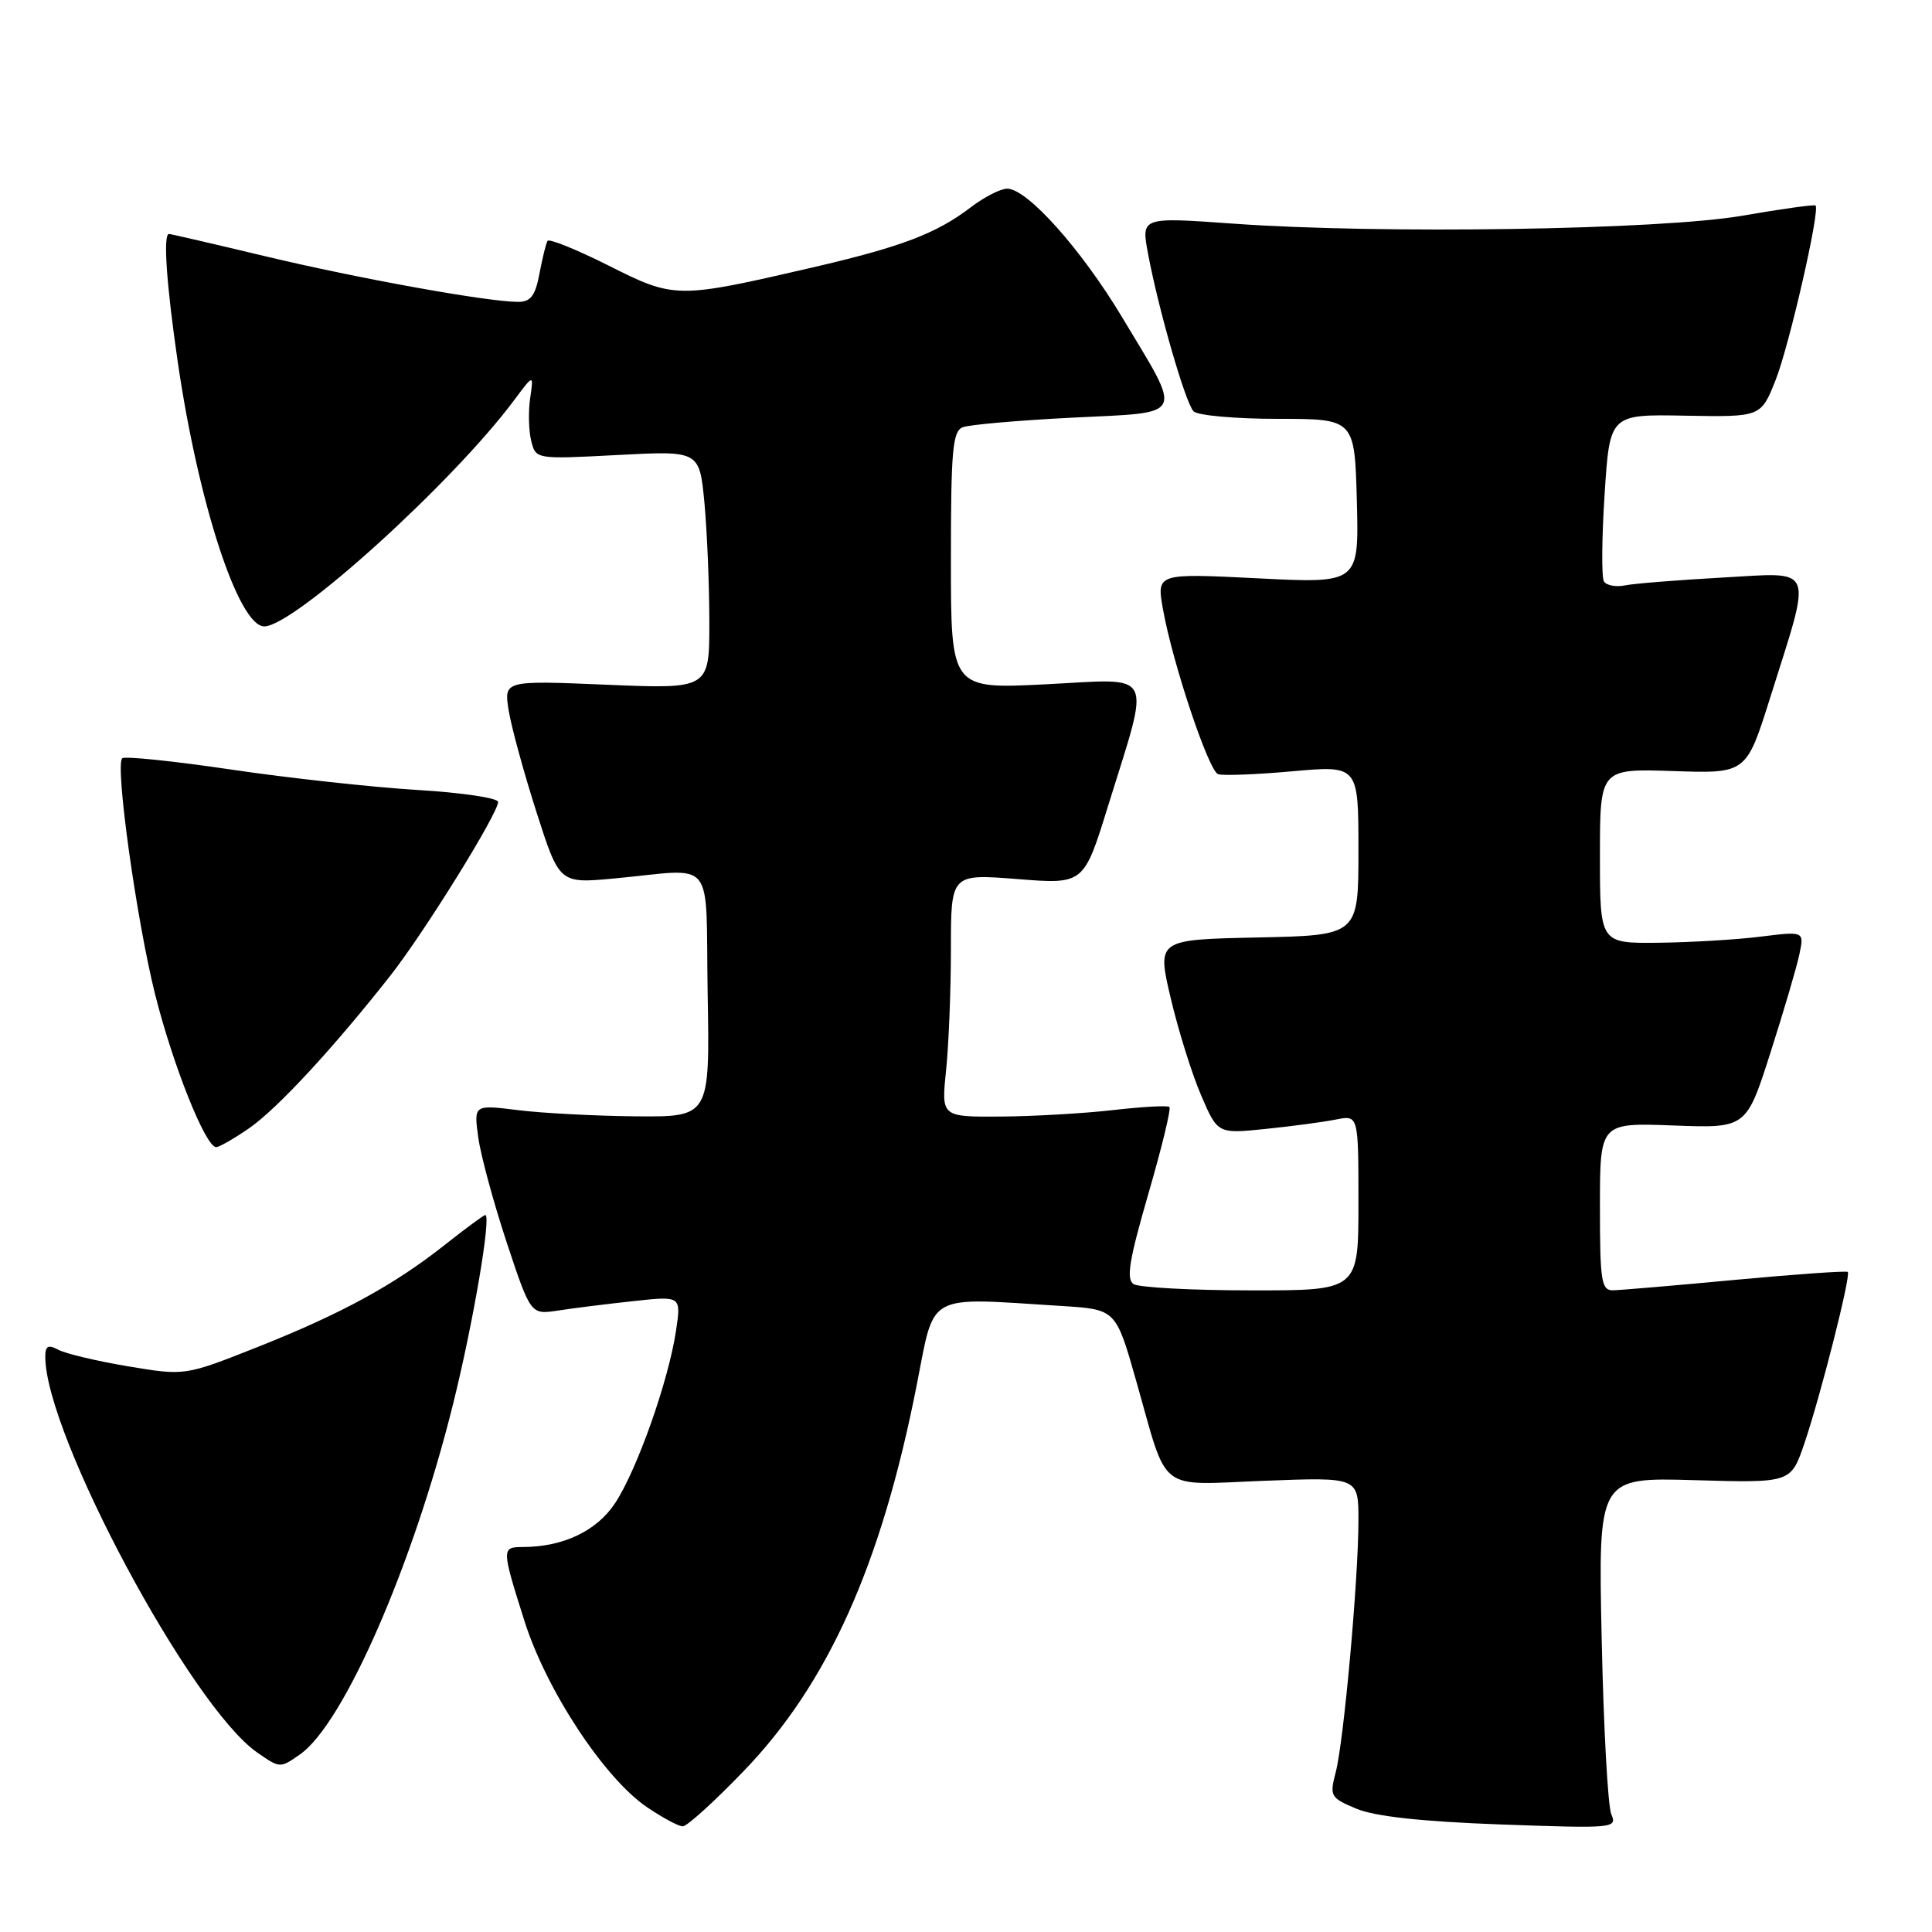 <?xml version="1.0" encoding="UTF-8" standalone="no"?>
<!DOCTYPE svg PUBLIC "-//W3C//DTD SVG 1.1//EN" "http://www.w3.org/Graphics/SVG/1.1/DTD/svg11.dtd" >
<svg xmlns="http://www.w3.org/2000/svg" xmlns:xlink="http://www.w3.org/1999/xlink" version="1.1" viewBox="0 0 256 256">
 <g >
 <path fill="currentColor"
d=" M 98.52 234.70 C 109.70 223.12 116.78 207.35 121.46 183.58 C 123.92 171.12 122.47 171.91 140.68 173.05 C 147.86 173.50 147.86 173.50 150.55 182.97 C 154.85 198.08 153.16 196.76 167.59 196.21 C 180.00 195.73 180.00 195.73 180.00 201.44 C 180.00 209.24 178.06 230.75 176.99 234.83 C 176.16 238.00 176.28 238.22 179.75 239.67 C 182.19 240.69 188.43 241.37 198.85 241.75 C 213.81 242.29 214.31 242.25 213.51 240.41 C 213.05 239.36 212.48 228.88 212.23 217.13 C 211.77 195.76 211.77 195.76 224.54 196.13 C 237.30 196.50 237.30 196.50 239.08 191.29 C 241.26 184.87 245.29 168.95 244.84 168.54 C 244.65 168.37 237.97 168.84 230.00 169.58 C 222.03 170.33 214.71 170.95 213.75 170.97 C 212.19 171.00 212.00 169.82 212.00 159.88 C 212.00 148.77 212.00 148.77 221.69 149.13 C 231.39 149.50 231.39 149.50 234.59 139.50 C 236.35 134.00 238.08 128.12 238.43 126.44 C 239.07 123.39 239.07 123.39 233.29 124.11 C 230.10 124.51 224.01 124.87 219.75 124.92 C 212.00 125.00 212.00 125.00 212.00 113.42 C 212.00 101.85 212.00 101.85 221.70 102.17 C 231.39 102.50 231.39 102.50 234.54 92.50 C 240.17 74.61 240.66 75.85 228.23 76.53 C 222.33 76.86 216.52 77.32 215.31 77.57 C 214.11 77.81 212.85 77.57 212.53 77.04 C 212.20 76.51 212.24 71.31 212.62 65.49 C 213.30 54.89 213.30 54.89 223.31 55.08 C 233.33 55.26 233.33 55.26 235.27 50.38 C 237.08 45.82 241.19 27.86 240.57 27.23 C 240.41 27.08 236.06 27.68 230.89 28.58 C 220.02 30.46 182.98 31.04 163.36 29.63 C 151.21 28.76 151.21 28.76 152.12 33.61 C 153.50 40.99 157.07 53.37 158.15 54.50 C 158.68 55.05 163.70 55.50 169.30 55.50 C 179.50 55.50 179.50 55.50 179.79 66.40 C 180.07 77.31 180.07 77.31 166.66 76.63 C 153.25 75.96 153.25 75.96 154.10 80.73 C 155.37 87.86 160.14 102.12 161.40 102.58 C 162.00 102.80 166.44 102.63 171.25 102.20 C 180.00 101.42 180.00 101.42 180.00 112.68 C 180.00 123.94 180.00 123.94 166.65 124.22 C 153.30 124.50 153.30 124.50 155.13 132.28 C 156.14 136.56 157.95 142.35 159.16 145.15 C 161.35 150.24 161.35 150.24 167.70 149.59 C 171.20 149.23 175.40 148.67 177.03 148.34 C 180.00 147.75 180.00 147.75 180.00 159.38 C 180.00 171.00 180.00 171.00 165.75 170.98 C 157.91 170.98 150.92 170.60 150.21 170.15 C 149.20 169.51 149.62 166.96 152.16 158.20 C 153.94 152.08 155.20 146.89 154.95 146.68 C 154.70 146.46 151.35 146.65 147.50 147.09 C 143.65 147.53 136.95 147.92 132.61 147.95 C 124.72 148.00 124.72 148.00 125.36 141.85 C 125.71 138.47 126.00 131.22 126.00 125.75 C 126.00 115.79 126.00 115.79 134.80 116.48 C 143.61 117.18 143.61 117.18 146.81 106.84 C 152.50 88.48 153.23 89.93 138.62 90.67 C 126.00 91.31 126.00 91.31 126.00 74.26 C 126.00 59.64 126.22 57.13 127.58 56.61 C 128.45 56.27 134.99 55.70 142.10 55.34 C 157.27 54.58 156.79 55.55 148.67 42.01 C 143.27 33.02 136.11 25.00 133.46 25.00 C 132.58 25.00 130.41 26.11 128.63 27.47 C 124.07 30.95 119.43 32.71 107.71 35.43 C 89.69 39.60 89.40 39.60 80.64 35.19 C 76.39 33.06 72.76 31.59 72.55 31.92 C 72.35 32.25 71.87 34.20 71.48 36.26 C 70.93 39.20 70.32 40.00 68.64 40.00 C 64.58 39.99 47.52 36.91 35.17 33.96 C 28.36 32.33 22.61 31.00 22.39 31.00 C 21.60 31.00 22.04 37.53 23.54 47.87 C 26.28 66.70 31.61 83.00 35.02 83.00 C 38.96 83.00 59.97 63.98 68.13 53.02 C 70.72 49.55 70.72 49.55 70.25 52.76 C 69.99 54.53 70.05 57.07 70.39 58.42 C 71.00 60.86 71.00 60.86 81.84 60.29 C 92.68 59.72 92.68 59.72 93.34 66.61 C 93.69 70.40 93.99 77.50 93.99 82.40 C 94.00 91.30 94.00 91.30 80.38 90.73 C 66.77 90.16 66.77 90.16 67.40 94.13 C 67.75 96.31 69.41 102.37 71.08 107.59 C 74.12 117.07 74.12 117.07 81.31 116.41 C 95.07 115.13 93.46 113.15 93.77 131.75 C 94.05 148.00 94.05 148.00 84.27 147.92 C 78.90 147.87 71.86 147.50 68.64 147.10 C 62.78 146.37 62.78 146.37 63.37 150.71 C 63.70 153.10 65.40 159.36 67.14 164.63 C 70.32 174.20 70.32 174.20 73.91 173.66 C 75.88 173.35 80.37 172.79 83.89 172.41 C 90.27 171.71 90.27 171.71 89.57 176.36 C 88.58 182.97 84.40 194.80 81.50 199.18 C 79.06 202.87 74.62 204.98 69.25 204.99 C 66.45 205.00 66.45 205.17 69.49 214.78 C 72.39 223.95 80.06 235.61 85.73 239.46 C 87.79 240.86 89.92 242.00 90.47 242.00 C 91.03 242.00 94.65 238.72 98.52 234.70 Z  M 39.76 232.46 C 45.54 228.41 54.71 207.43 60.01 186.14 C 62.69 175.40 65.14 161.00 64.30 161.00 C 64.10 161.00 61.71 162.76 58.98 164.92 C 52.18 170.30 45.20 174.10 34.00 178.54 C 24.50 182.30 24.50 182.30 17.00 181.05 C 12.88 180.36 8.71 179.37 7.75 178.86 C 6.38 178.13 6.00 178.33 6.00 179.78 C 6.00 190.07 25.30 226.11 34.06 232.20 C 37.11 234.32 37.10 234.32 39.76 232.46 Z  M 33.05 149.47 C 36.76 146.89 44.26 138.78 51.76 129.23 C 56.28 123.46 66.00 107.79 66.00 106.26 C 66.00 105.74 61.16 105.02 55.25 104.67 C 49.34 104.31 38.26 103.10 30.63 101.97 C 22.99 100.84 16.50 100.17 16.19 100.48 C 15.23 101.44 18.11 122.04 20.57 131.83 C 22.94 141.23 27.25 152.00 28.64 152.00 C 29.05 152.00 31.04 150.86 33.05 149.47 Z "/>
</g>
</svg>